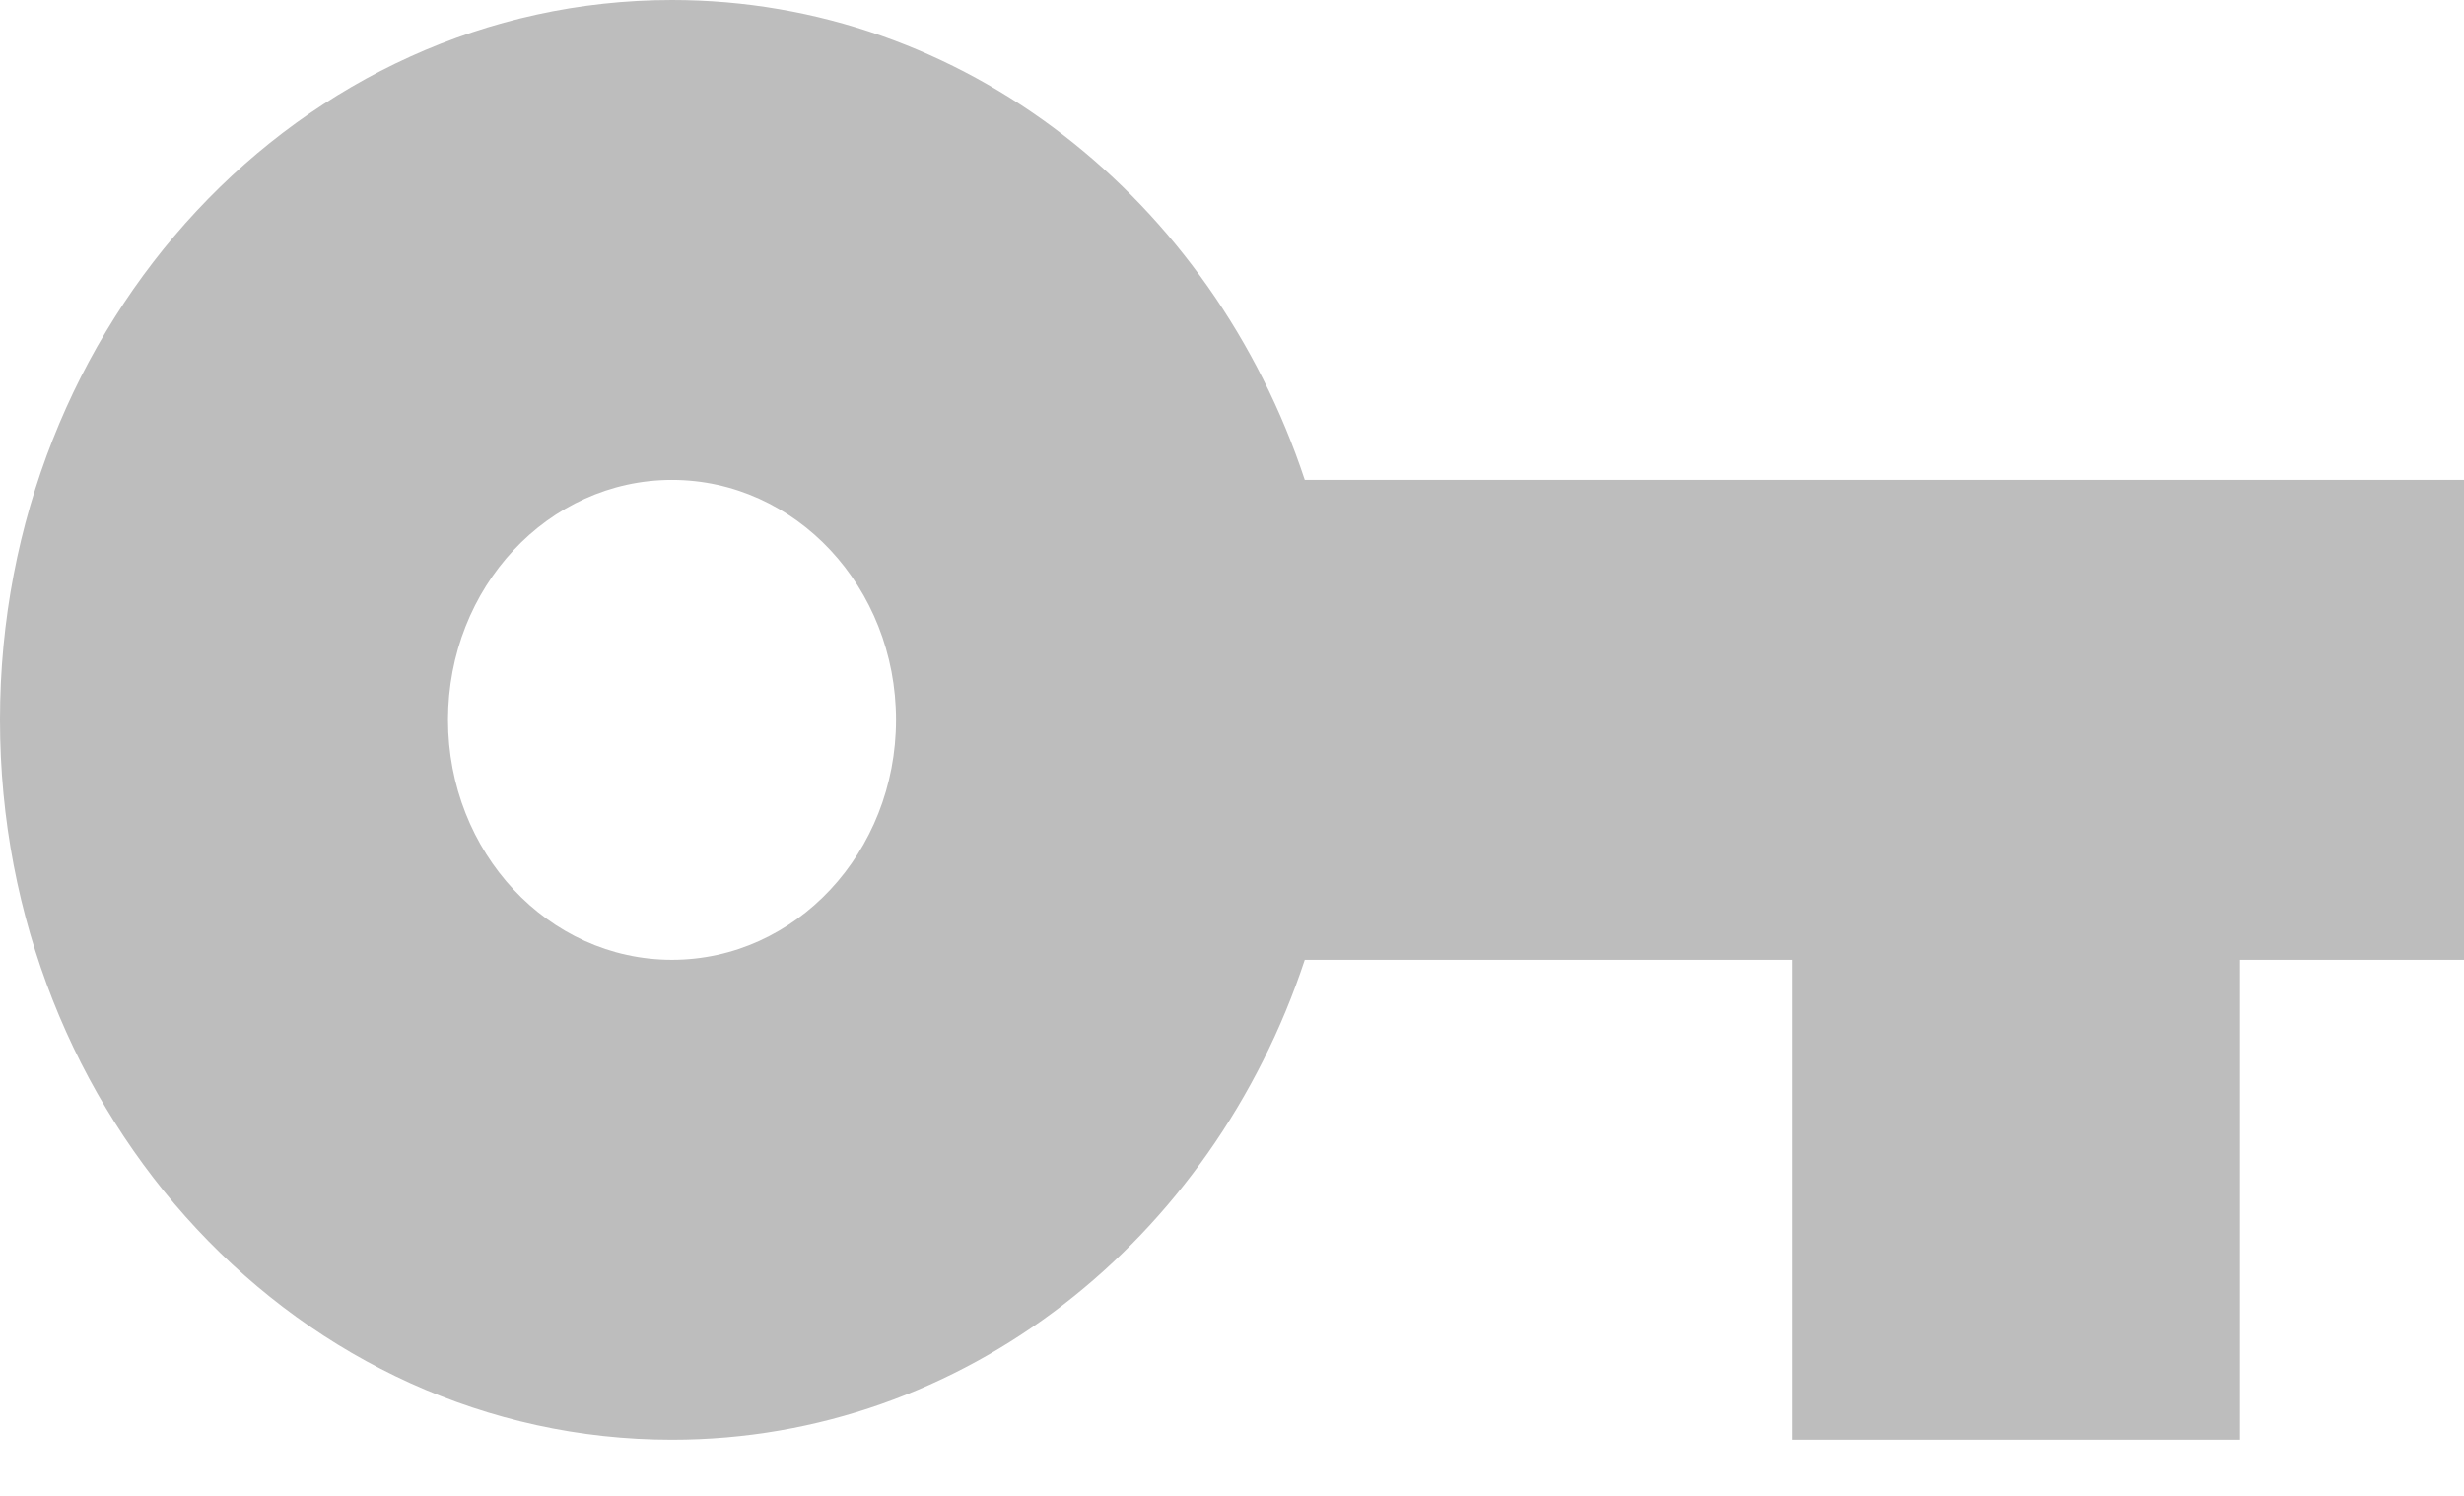 <svg width="28" height="17" viewBox="0 0 28 17" fill="none" xmlns="http://www.w3.org/2000/svg">
<path d="M14.827 5.454C13.777 2.277 10.958 0 7.636 0C3.417 0 0 3.661 0 8.181C0 12.701 3.417 16.362 7.636 16.362C10.958 16.362 13.777 14.085 14.827 10.908H20.364V16.362H25.454V10.908H28V5.454H14.827ZM7.636 10.908C6.23 10.908 5.091 9.687 5.091 8.181C5.091 6.674 6.23 5.454 7.636 5.454C9.043 5.454 10.182 6.674 10.182 8.181C10.182 9.687 9.043 10.908 7.636 10.908Z" fill="#BDBDBD"/>
</svg>
